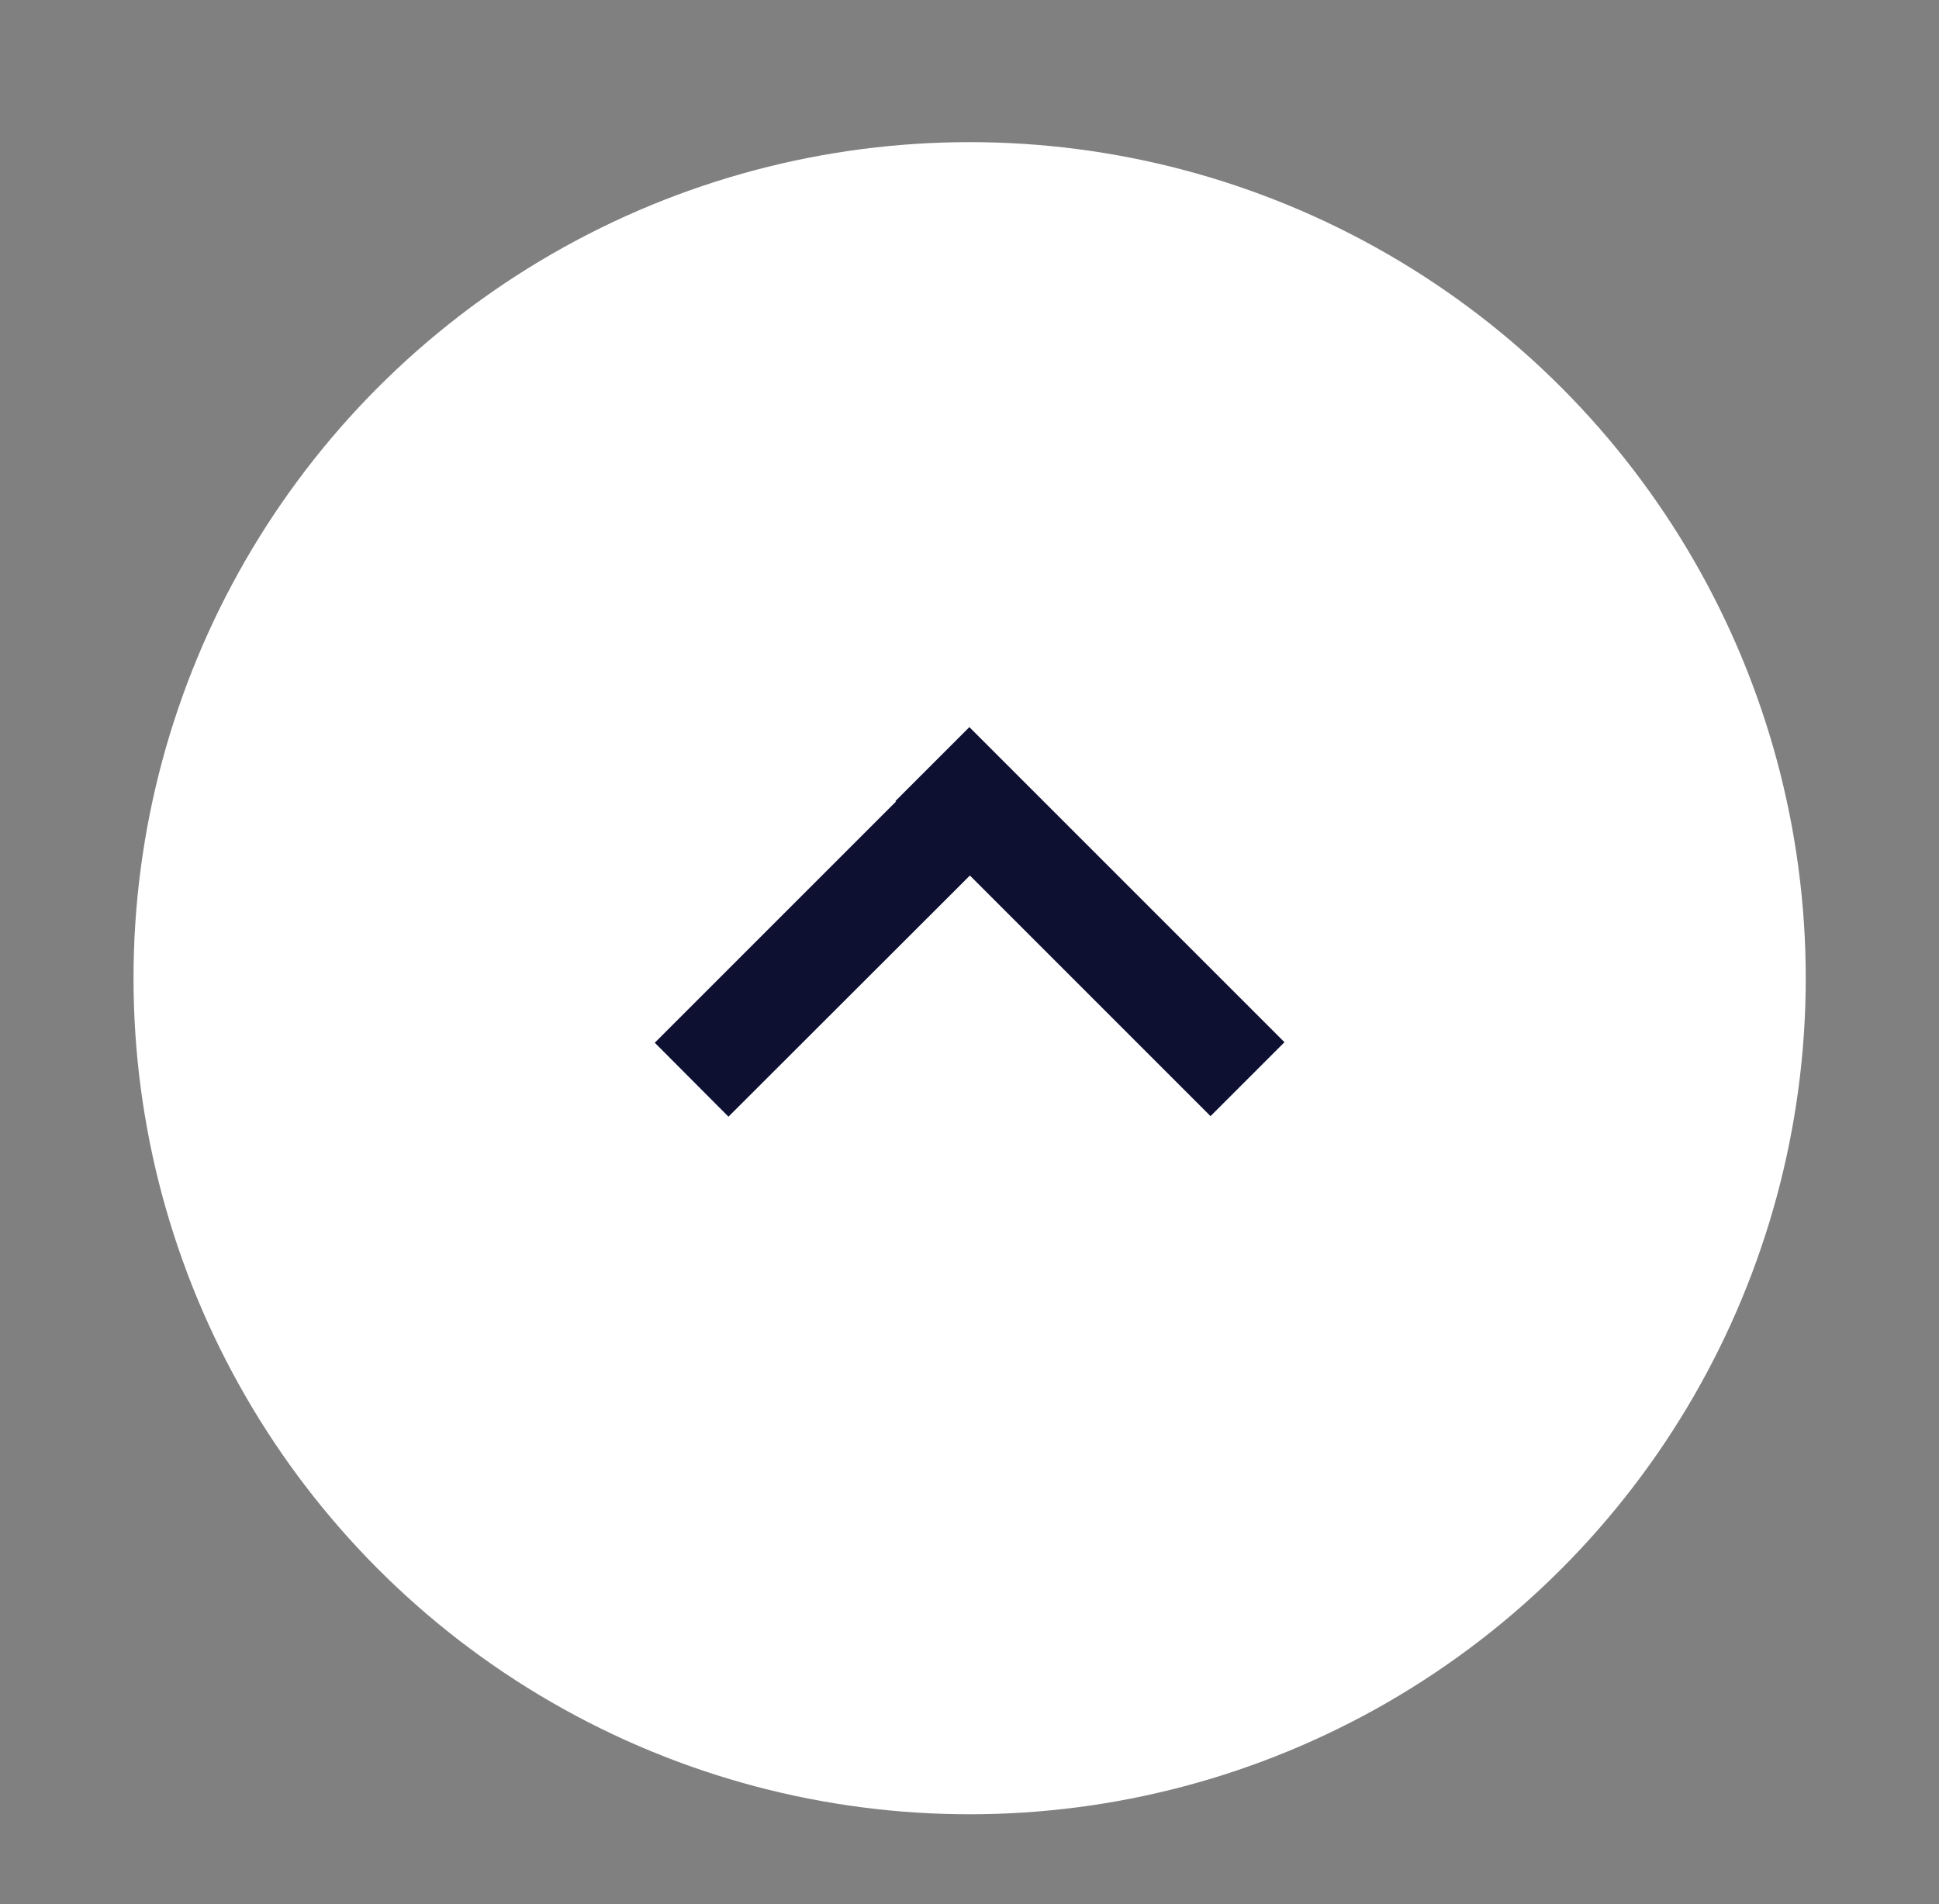 <svg id="Layer_1" data-name="Layer 1" xmlns="http://www.w3.org/2000/svg" viewBox="0 0 74.21 72.88"><rect x="0" y="0" width="74.21" height="72.88" fill="#808080" stroke="none"/><defs><style>.cls-1{fill:#fff;}.cls-2{fill:#0e1032;}</style></defs><title>button_</title><g id="right-6"><circle class="cls-1" cx="37.11" cy="37.44" r="32"/></g><polygon class="cls-2" points="27.88 42.74 37.12 33.51 46.33 42.72 49.16 39.89 37.1 27.83 34.27 30.66 34.29 30.68 25.06 39.91 27.88 42.74"/></svg>